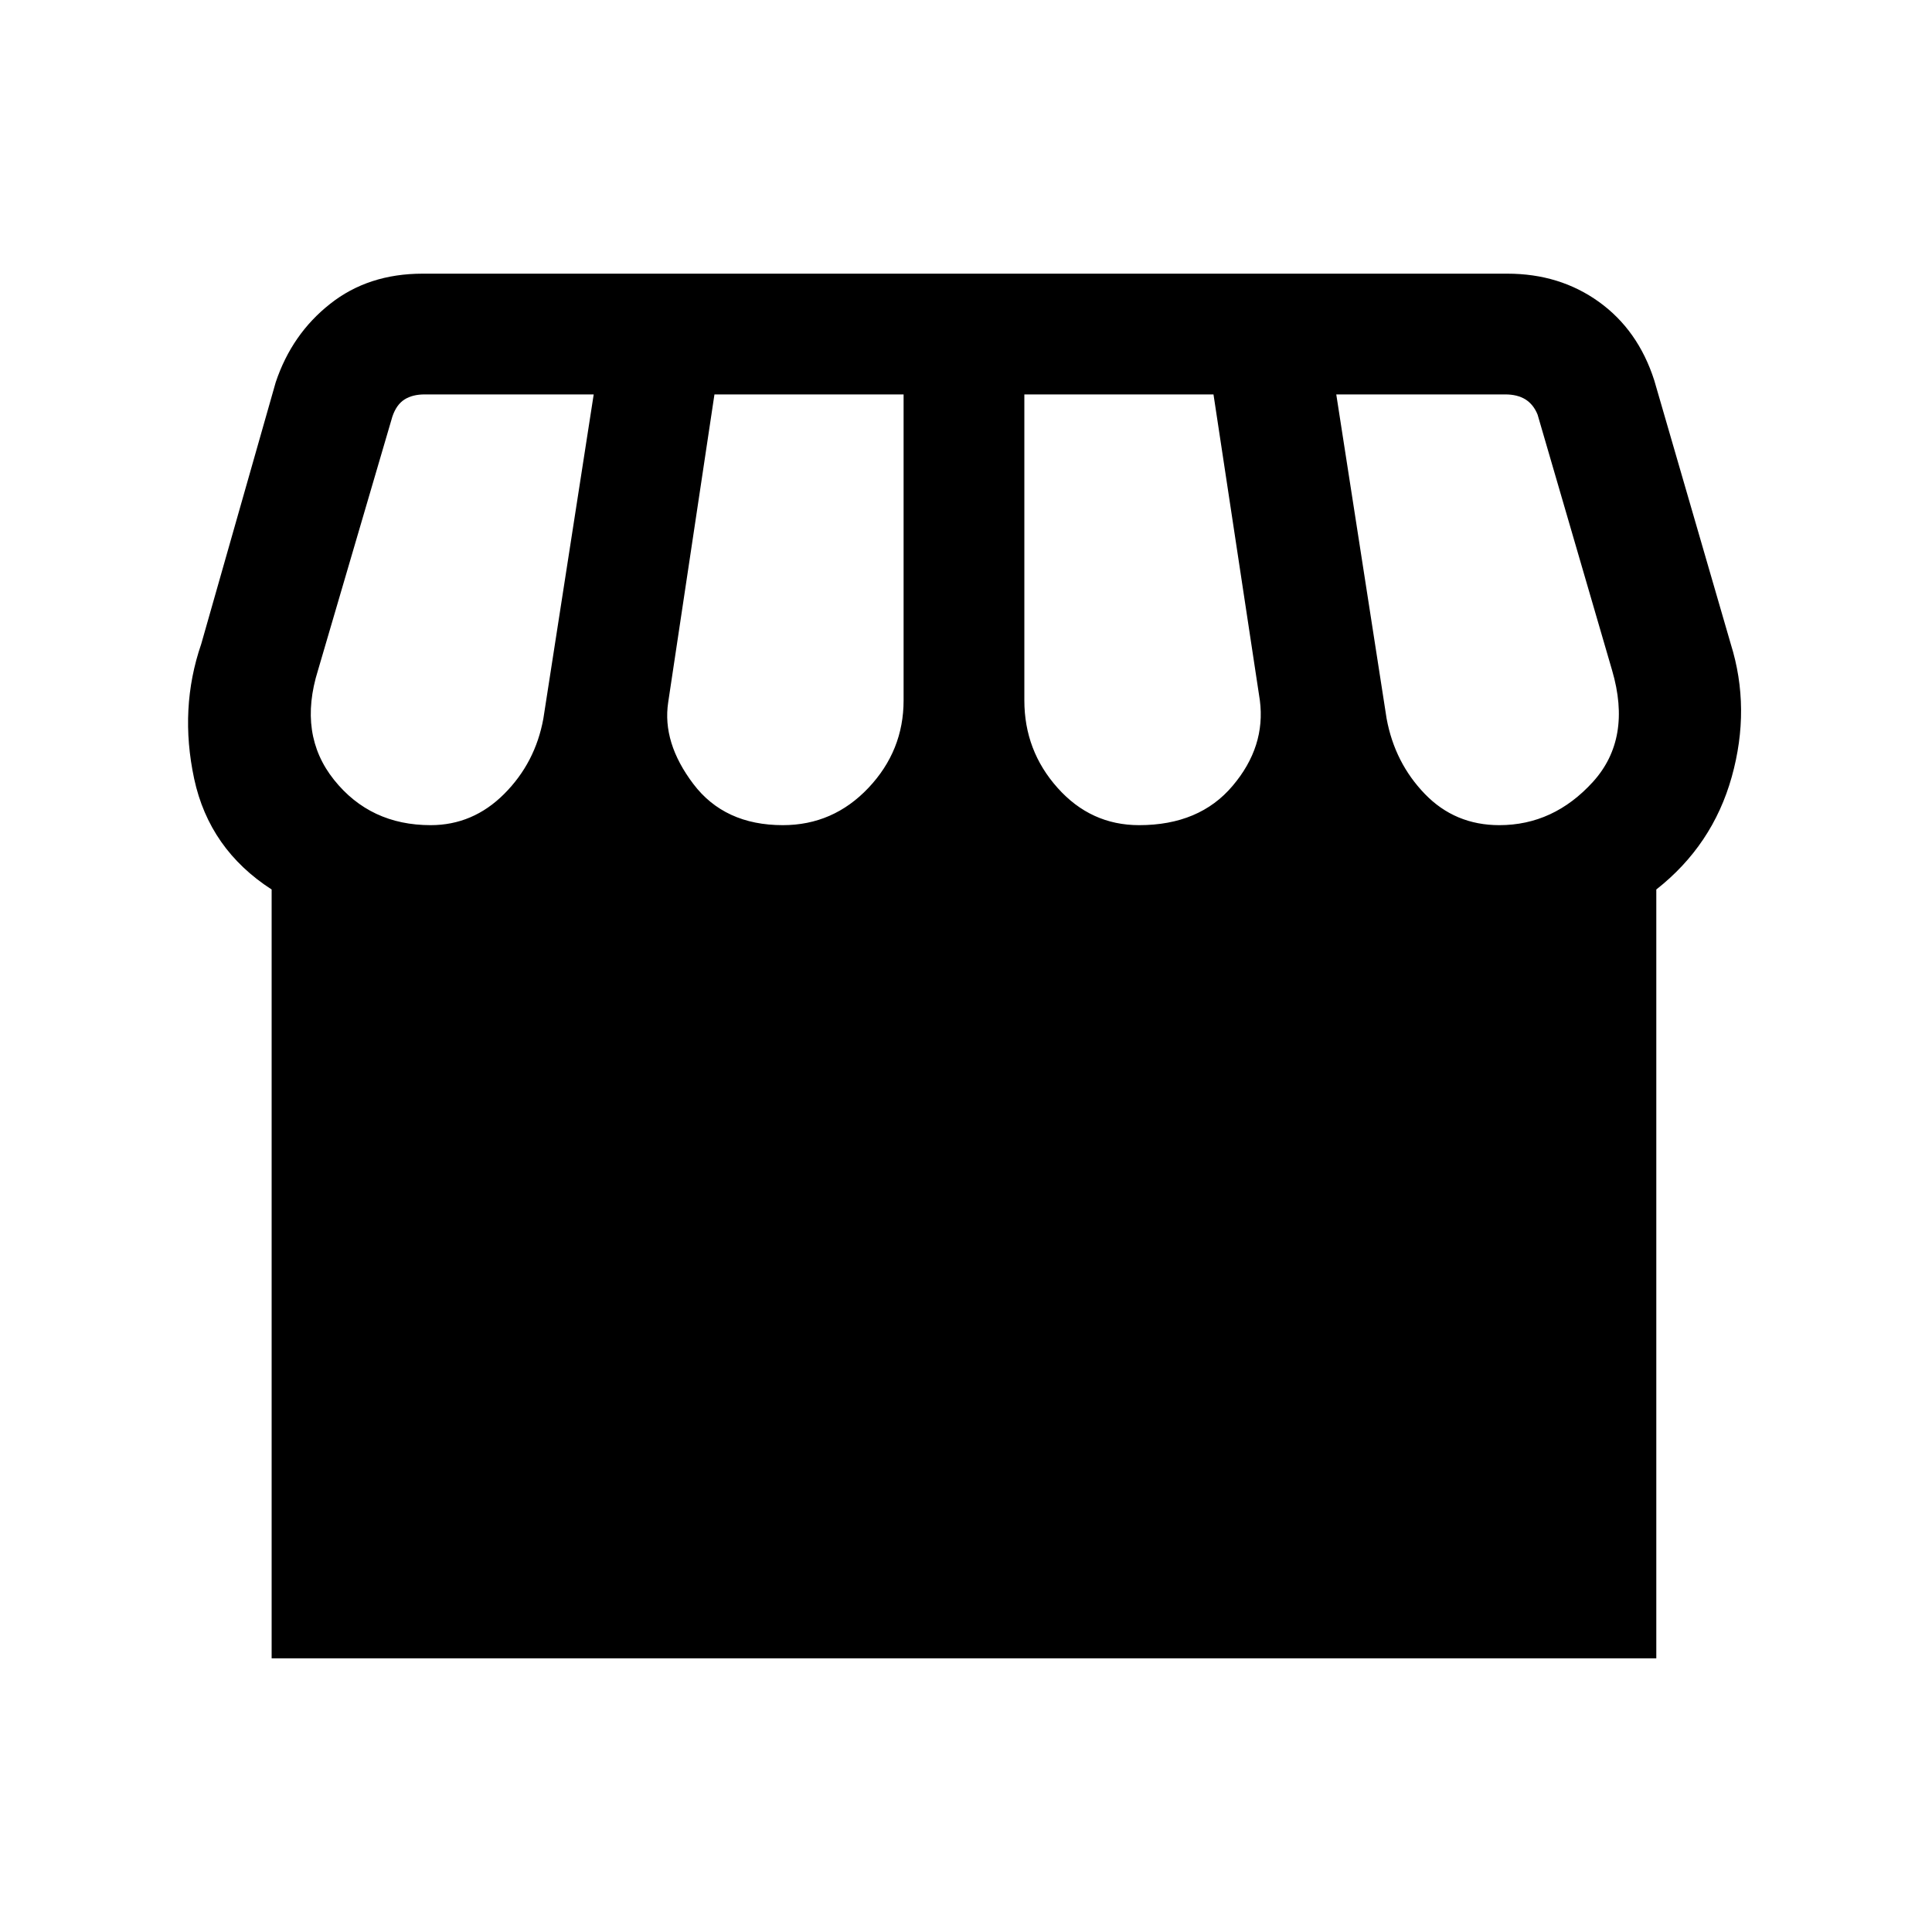 <svg xmlns="http://www.w3.org/2000/svg" height="20" width="20"><path d="M2.812 17.167V9.208q-.645-.416-.802-1.146-.156-.729.073-1.395l.771-2.709q.167-.5.563-.812.395-.313.958-.313h11.229q.542 0 .948.292.406.292.573.813l.792 2.729q.208.666.01 1.375-.198.708-.781 1.166v7.959Zm8.98-8.625q.625 0 .968-.407.344-.406.282-.885l-.48-3.167h-1.958V7.25q0 .521.344.906.344.386.844.386Zm-3.688 0q.521 0 .886-.386.364-.385.364-.906V4.083H7.396l-.479 3.188q-.063.417.26.844t.927.427Zm-3.646 0q.438 0 .761-.323t.406-.781l.521-3.355h-1.75q-.125 0-.208.052-.084.053-.126.177l-.77 2.626q-.209.666.166 1.135t1 .469Zm11.063 0q.562 0 .969-.448.406-.448.198-1.156l-.771-2.646q-.042-.104-.125-.157-.084-.052-.209-.052h-1.75l.521 3.355q.084.458.396.781t.771.323Z"/></svg>